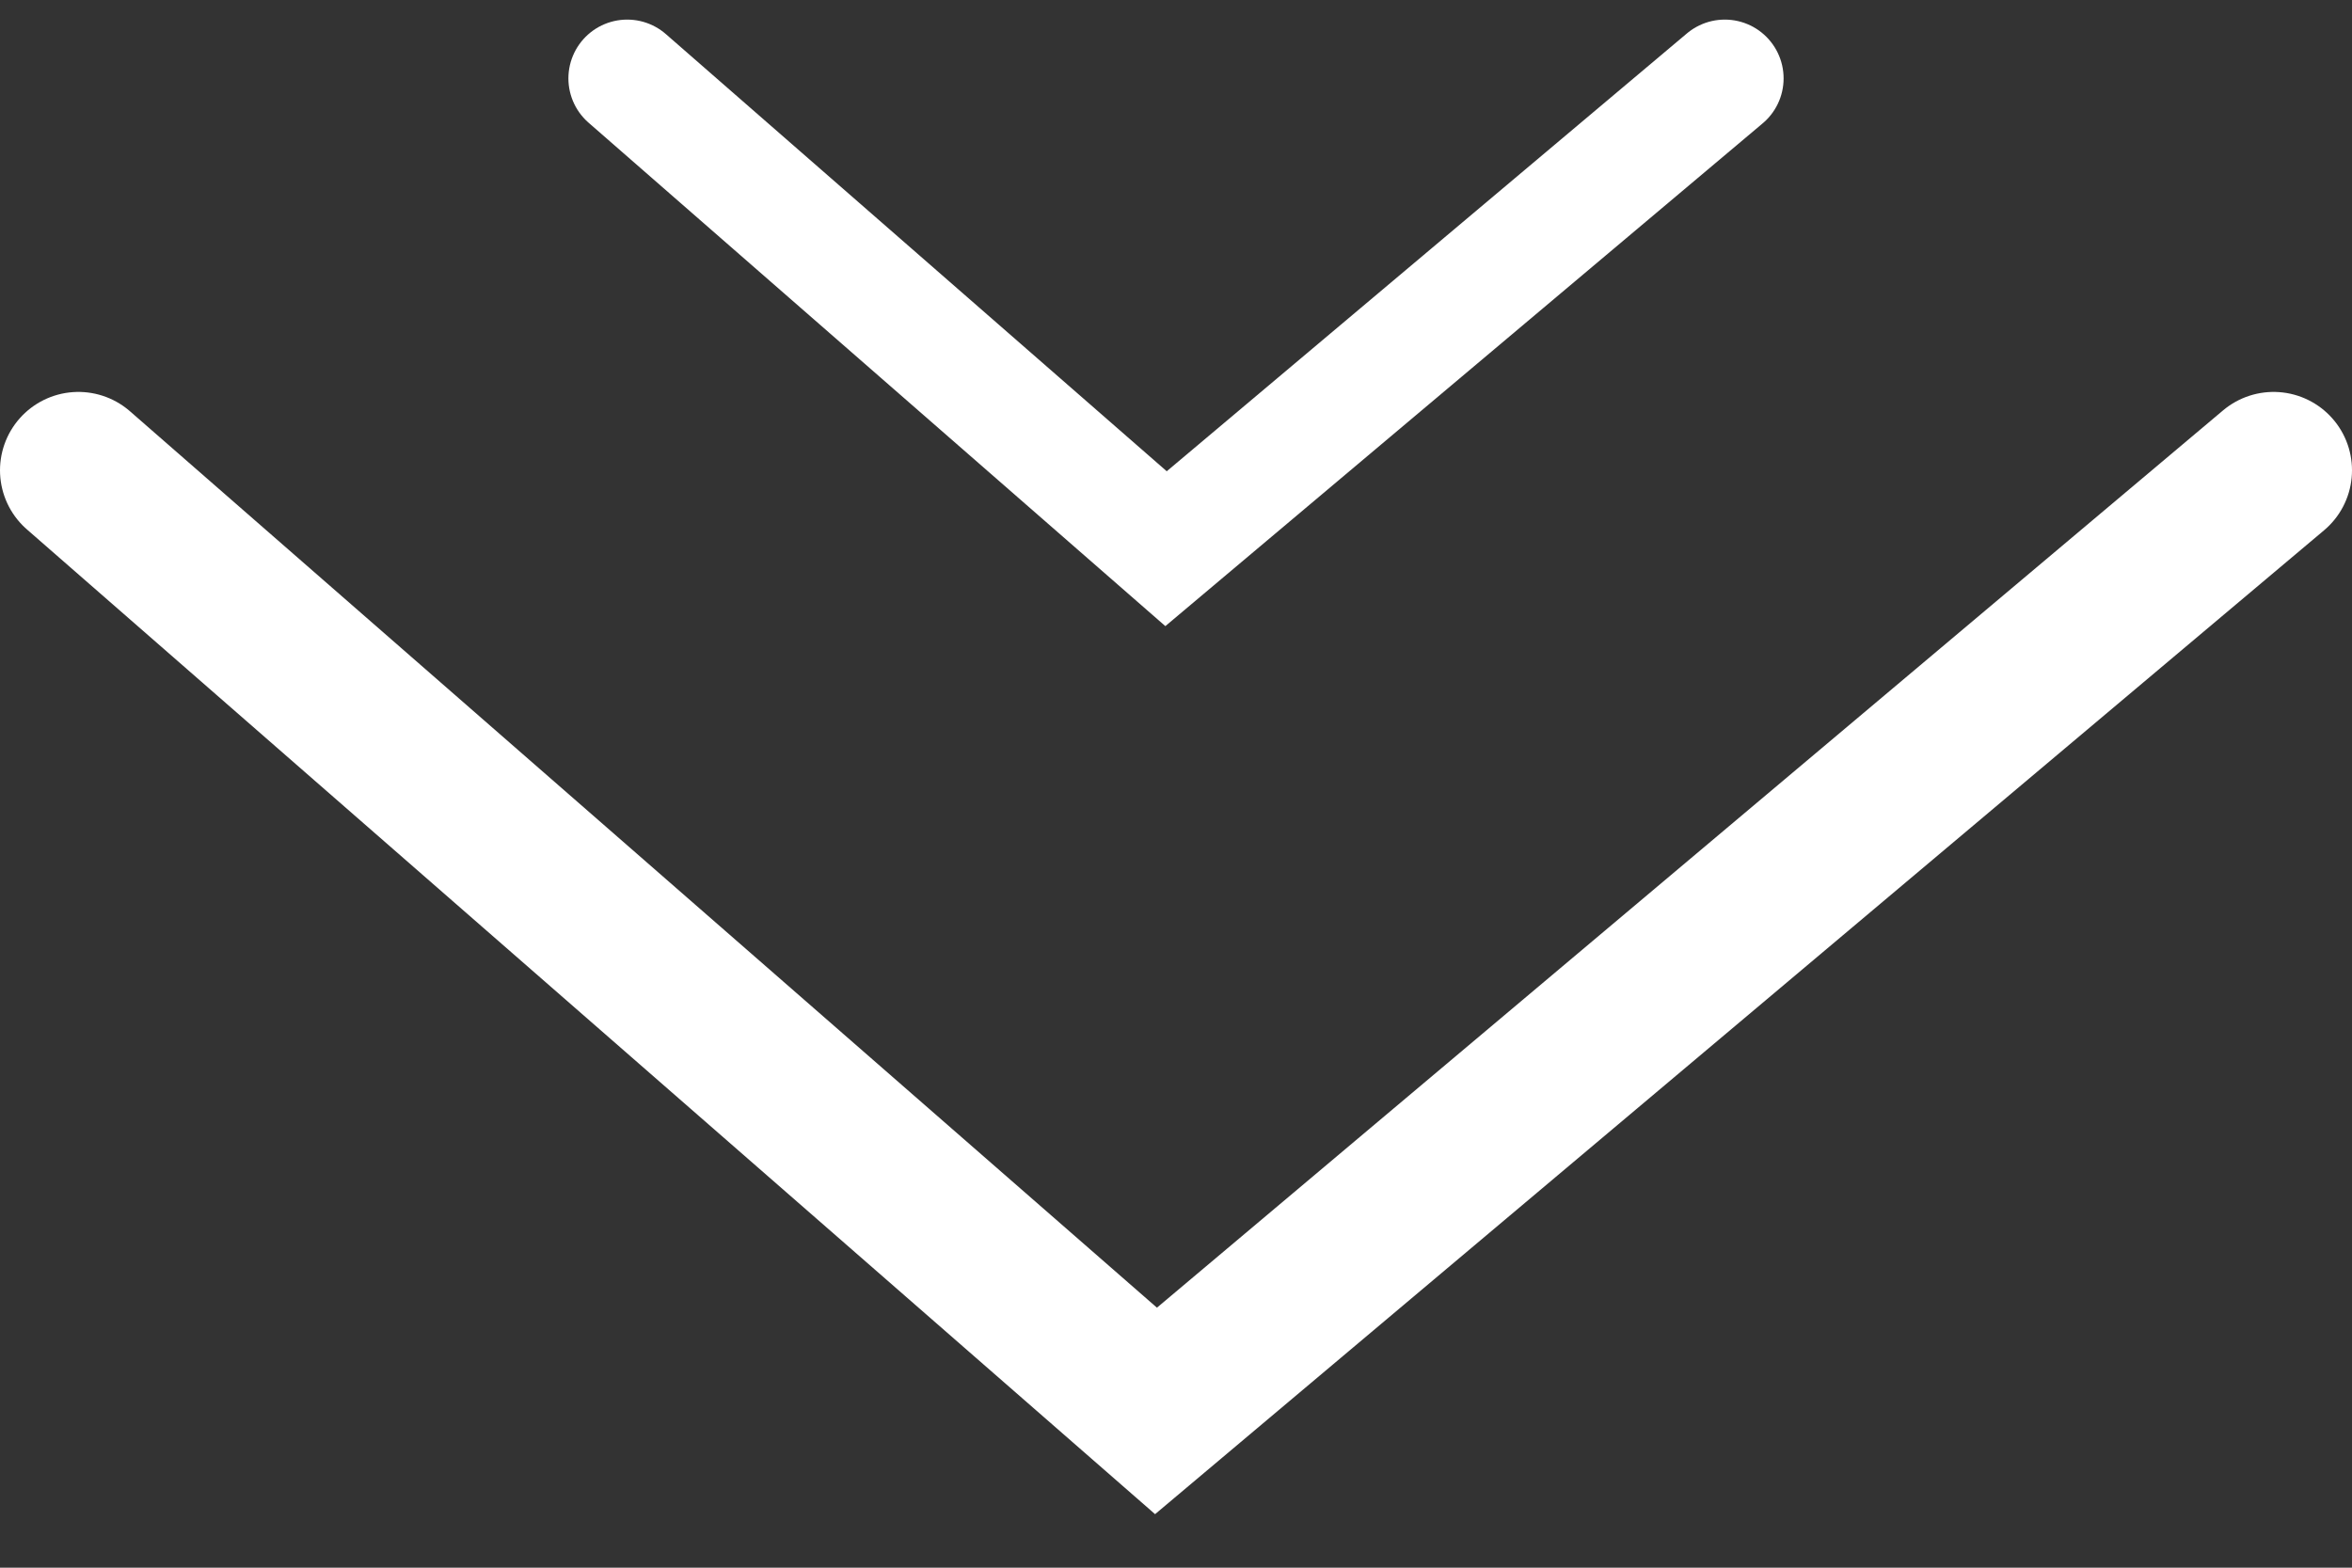 <svg width="30" height="20" viewBox="0 0 30 20" fill="none" xmlns="http://www.w3.org/2000/svg">
<rect x="0" y="0" width="30" height="20" fill="#333333" stroke="none"/>
<path d="M1 6L14.745 18L29 6" stroke="white" stroke-width="2" stroke-linecap="round"/>
<path d="M8 1L14.873 7L22 1" stroke="white" stroke-width="1.5" stroke-linecap="round"/>
</svg>
